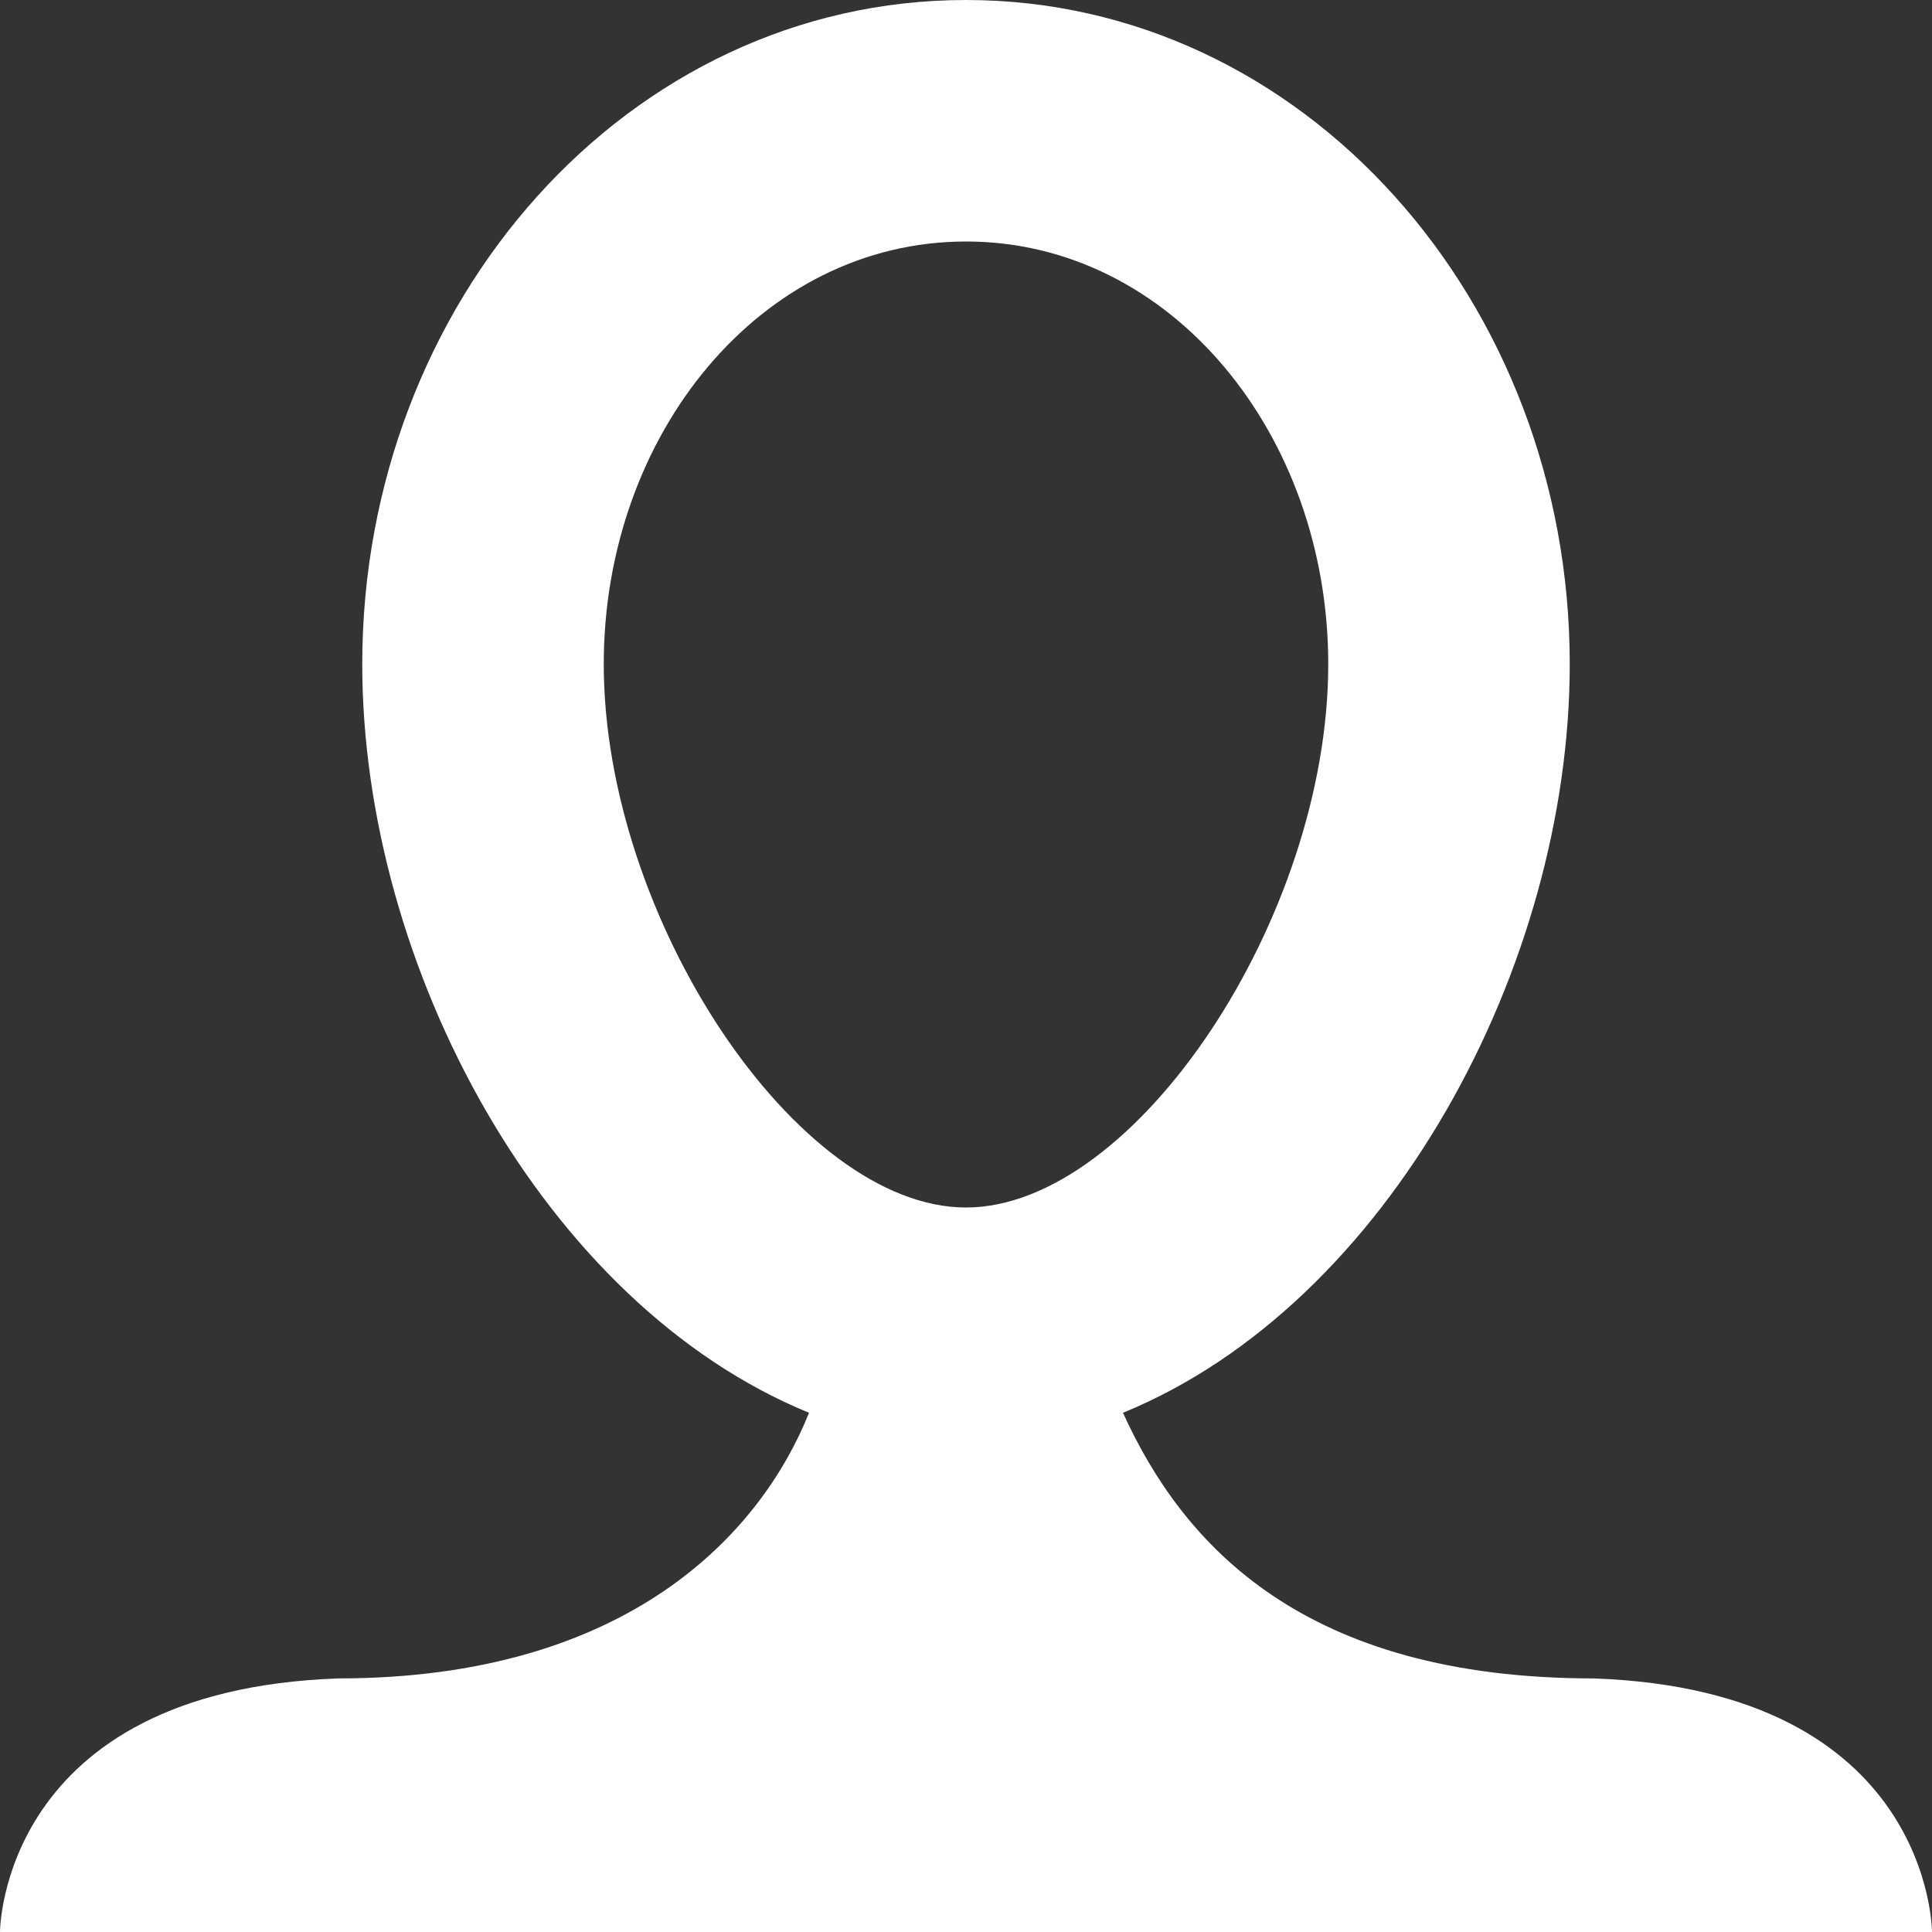 <?xml version="1.0" encoding="utf-8"?>
<!-- Generator: Adobe Illustrator 22.1.0, SVG Export Plug-In . SVG Version: 6.00 Build 0)  -->
<svg version="1.1" id="图层_1" xmlns="http://www.w3.org/2000/svg" xmlns:xlink="http://www.w3.org/1999/xlink" x="0px" y="0px"
	 viewBox="0 0 16 16" style="enable-background:new 0 0 16 16;" xml:space="preserve">
<rect x="0" y="0" width="16" height="16" fill="#333333" stroke="none"/>
<style type="text/css">
	.st0{fill:#FFFFFF;enable-background:new    ;}
</style>
<path class="st0" d="M13.2,13.9c-2.4,0-3.4-1.1-3.9-2.2C11.5,10.8,13,8,13,5.5c0-3-2.2-5.5-5-5.5S3,2.5,3,5.5c0,2.5,1.5,5.3,3.7,6.2
	c-0.4,1-1.5,2.2-3.9,2.2C0,14,0,16,0,16h7.7h0.6H16C16,16,16,14,13.2,13.9z M5,5.5C5,3.6,6.3,2,8,2s3,1.6,3,3.5C11,7.6,9.4,10,8,10
	S5,7.6,5,5.5z"/>
</svg>
